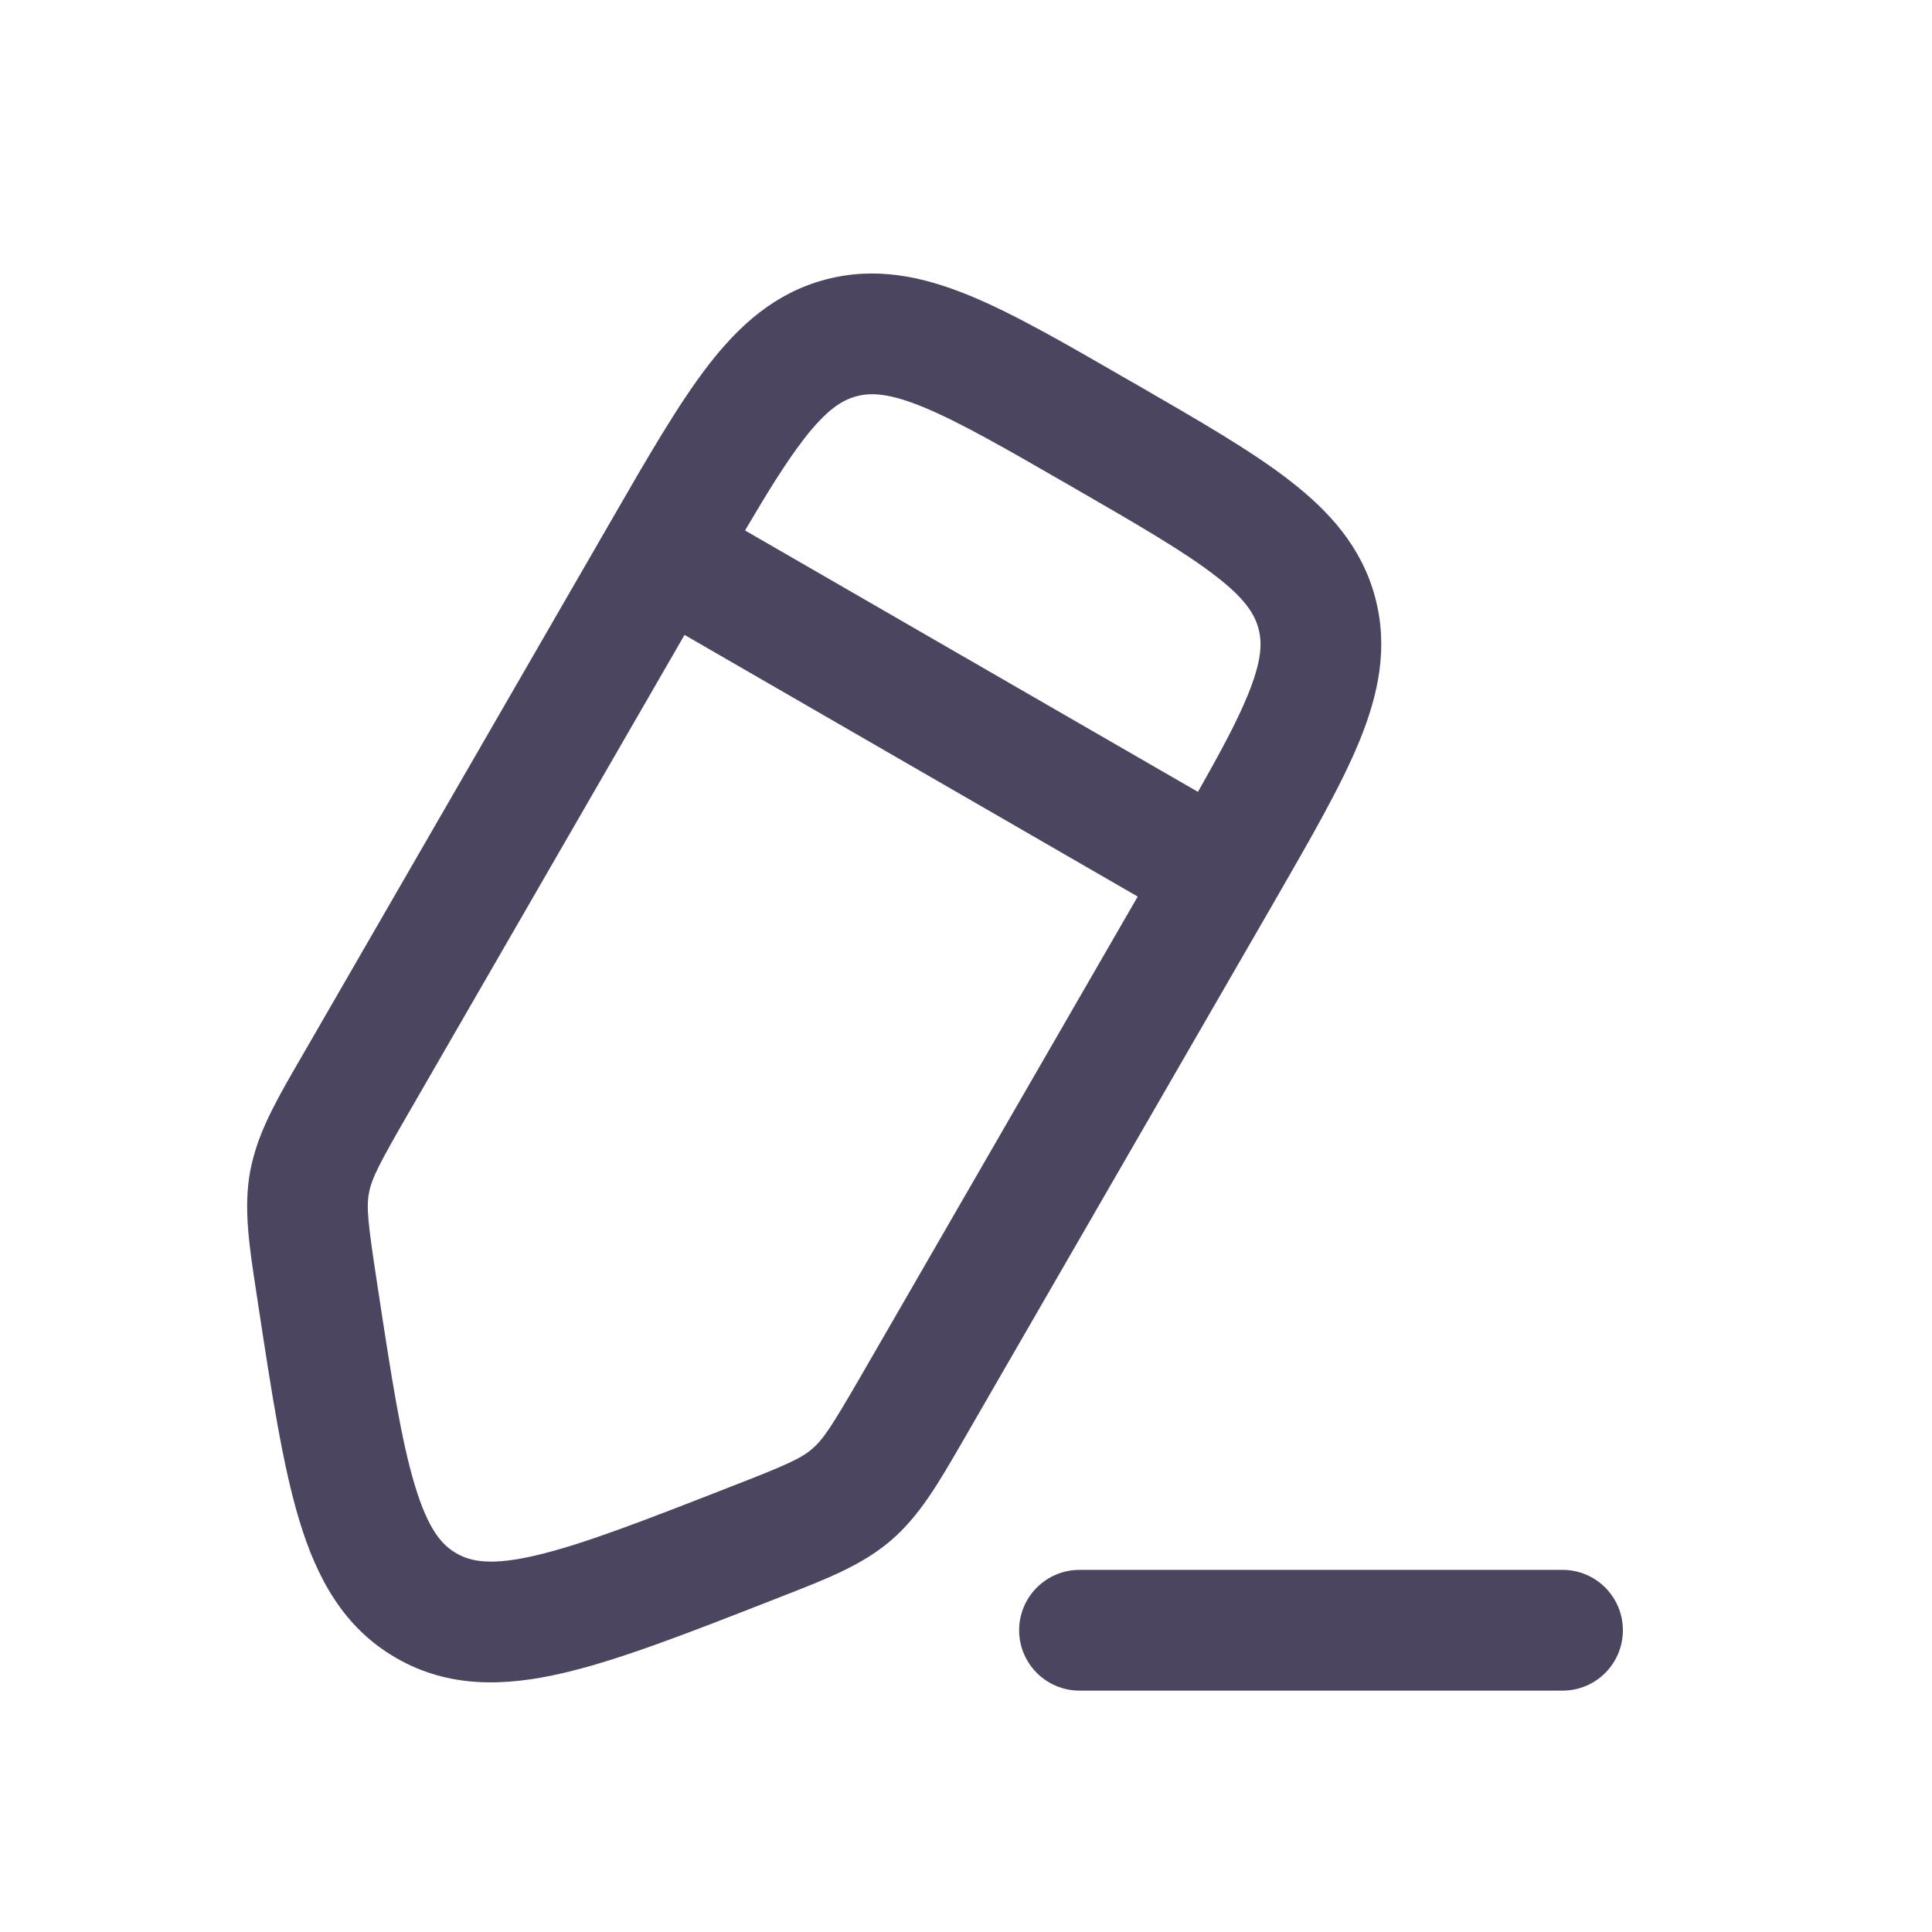 <svg width="16" height="16" viewBox="0 0 16 16" fill="none" xmlns="http://www.w3.org/2000/svg">
<path fill-rule="evenodd" clip-rule="evenodd" d="M9.349 3.149L9.409 3.183C9.928 3.483 10.361 3.732 10.677 3.977C11.011 4.235 11.277 4.531 11.388 4.946C11.499 5.361 11.417 5.75 11.257 6.14C11.105 6.51 10.855 6.943 10.556 7.462L7.972 11.937C7.774 12.28 7.617 12.552 7.379 12.757C7.141 12.961 6.849 13.075 6.479 13.219L6.38 13.258C5.694 13.526 5.129 13.747 4.666 13.855C4.182 13.968 3.715 13.982 3.28 13.73C2.844 13.479 2.623 13.067 2.479 12.592C2.341 12.137 2.25 11.537 2.139 10.81L2.123 10.704C2.063 10.312 2.015 10.002 2.073 9.693C2.081 9.655 2.089 9.617 2.1 9.579C2.171 9.316 2.313 9.07 2.487 8.77L5.071 4.295C5.37 3.776 5.62 3.344 5.864 3.027C6.122 2.693 6.418 2.427 6.833 2.316C7.248 2.205 7.637 2.287 8.028 2.447C8.398 2.599 8.83 2.849 9.349 3.149ZM5.669 5.258L9.422 7.425L7.14 11.378C6.891 11.808 6.82 11.918 6.727 11.998C6.635 12.078 6.515 12.132 6.052 12.312C5.321 12.598 4.823 12.791 4.439 12.881C4.068 12.968 3.899 12.933 3.78 12.864C3.66 12.796 3.546 12.667 3.436 12.302C3.321 11.924 3.24 11.396 3.122 10.621C3.047 10.129 3.033 9.999 3.056 9.878C3.079 9.758 3.138 9.642 3.387 9.211L5.669 5.258ZM10.332 5.76C10.244 5.975 10.108 6.228 9.921 6.558L6.17 4.393C6.363 4.065 6.514 3.822 6.656 3.638C6.846 3.392 6.973 3.314 7.092 3.282C7.211 3.25 7.361 3.254 7.648 3.372C7.948 3.496 8.323 3.711 8.879 4.032C9.436 4.353 9.809 4.57 10.066 4.769C10.312 4.958 10.39 5.086 10.422 5.205C10.454 5.323 10.45 5.473 10.332 5.76Z" fill="#4C4560"/>
<path d="M8.44 13.501C8.44 13.225 8.664 13.001 8.94 13.001H12.94C13.217 13.001 13.44 13.225 13.44 13.501C13.44 13.777 13.217 14.001 12.94 14.001H8.94C8.664 14.001 8.44 13.777 8.44 13.501Z" fill="#4C4560"/>
</svg>
